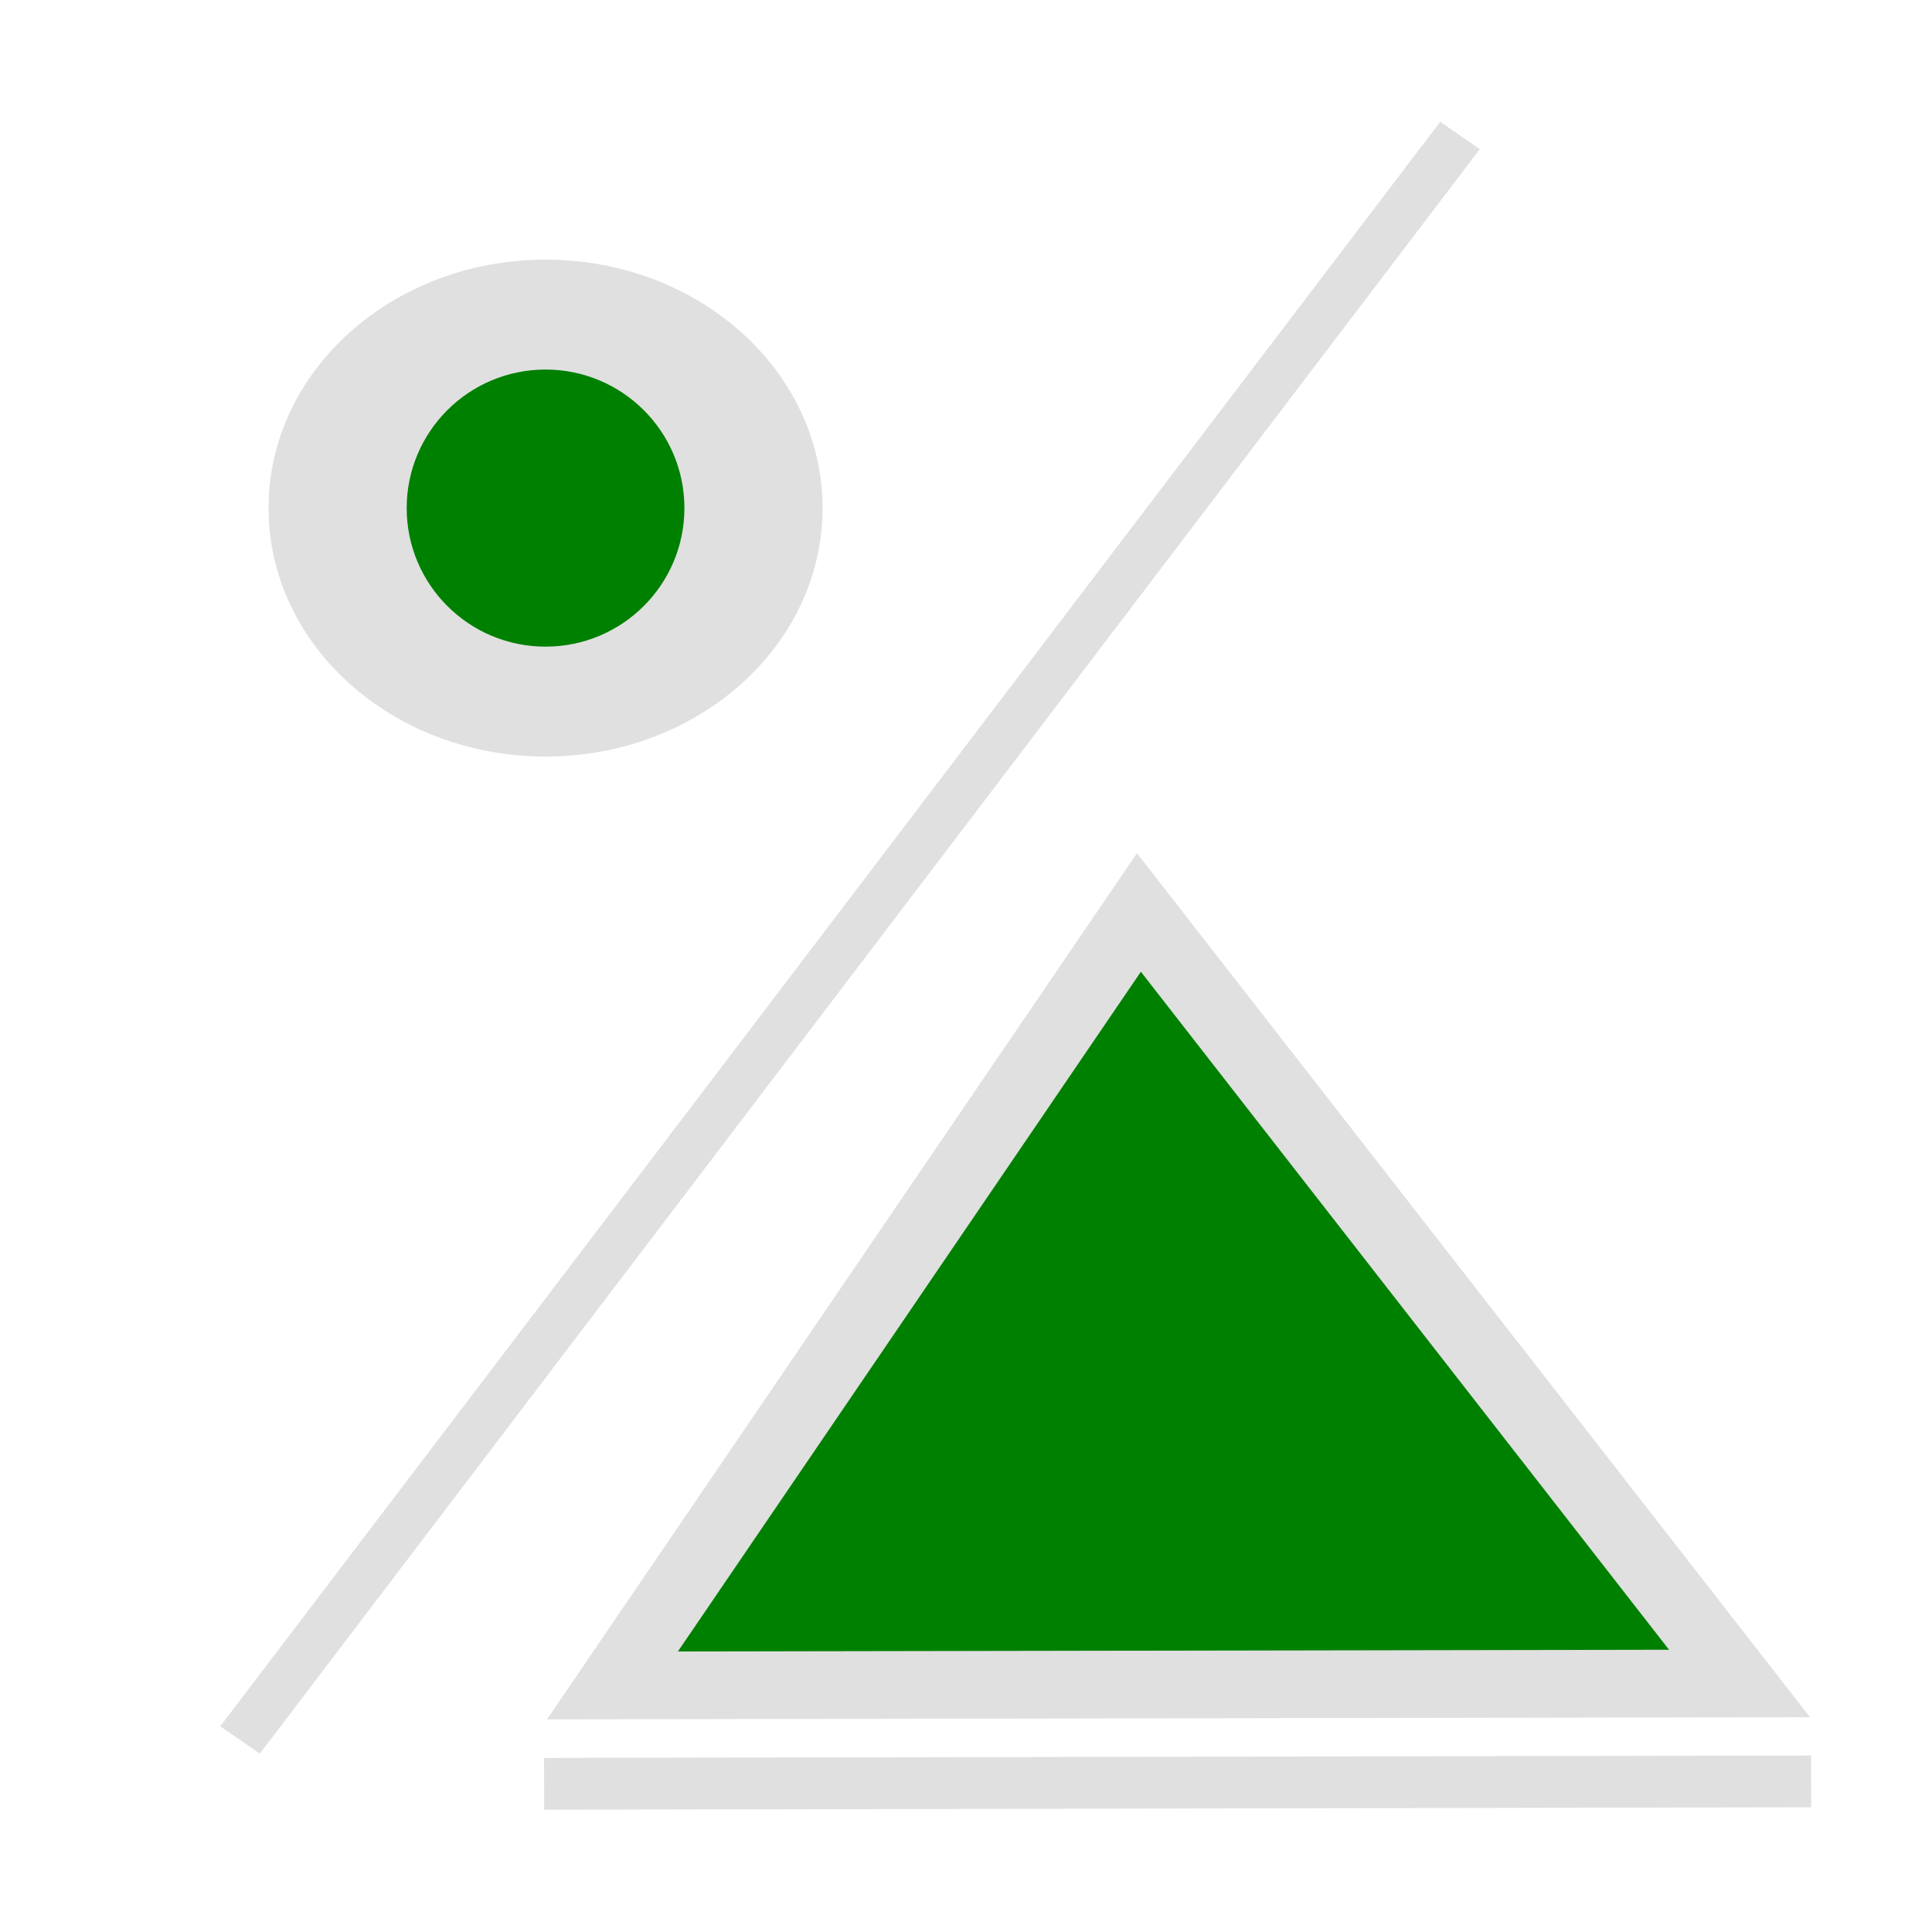 <?xml version="1.0" encoding="UTF-8" standalone="no"?>
<!-- Created with Inkscape (http://www.inkscape.org/) -->

<svg
   width="16"
   height="16"
   viewBox="0 0 16 16"
   version="1.1"
   id="svg1"
   sodipodi:docname="node.svg"
   inkscape:version="1.4 (86a8ad7, 2024-10-11)"
   xmlns:inkscape="http://www.inkscape.org/namespaces/inkscape"
   xmlns:sodipodi="http://sodipodi.sourceforge.net/DTD/sodipodi-0.dtd"
   xmlns="http://www.w3.org/2000/svg"
   xmlns:svg="http://www.w3.org/2000/svg">
  <sodipodi:namedview
     id="namedview1"
     pagecolor="#ffffff"
     bordercolor="#000000"
     borderopacity="0.25"
     inkscape:showpageshadow="2"
     inkscape:pageopacity="0.0"
     inkscape:pagecheckerboard="0"
     inkscape:deskcolor="#d1d1d1"
     inkscape:document-units="px"
     showgrid="true"
     inkscape:zoom="52.0625"
     inkscape:cx="8.0096038"
     inkscape:cy="7.9807923"
     inkscape:window-width="1920"
     inkscape:window-height="1051"
     inkscape:window-x="-9"
     inkscape:window-y="-9"
     inkscape:window-maximized="1"
     inkscape:current-layer="layer1">
    <inkscape:grid
       id="grid1"
       units="px"
       originx="0"
       originy="0"
       spacingx="1"
       spacingy="1"
       empcolor="#0099e5"
       empopacity="0.302"
       color="#0099e5"
       opacity="0.149"
       empspacing="5"
       enabled="true"
       visible="true" />
  </sodipodi:namedview>
  <defs
     id="defs1" />
  <g
     inkscape:label="Layer 1"
     inkscape:groupmode="layer"
     id="layer1">
    <g
       id="g1"
       transform="matrix(1,0,0,0.953,-1.0976867e-5,0.696)">
      <path
         style="fill:#e0e0e0;stroke-width:0.392;stroke-dasharray:none"
         d="M 1,12.969 12.494,1.062"
         id="path3" />
      <ellipse
         style="fill:#e0e0e0;stroke-width:0"
         id="path1"
         cx="4.518"
         cy="3.685"
         rx="2.294"
         ry="2.159" />
      <path
         style="fill:#008000;stroke:#e0e0e0;stroke-width:0.588;stroke-dasharray:none;stroke-opacity:1"
         d="M 5.072,13.916 14.406,13.899 9.432,7.199 Z"
         id="path2" />
      <path
         style="fill:#e0e0e0;stroke:#e0e0e0;stroke-width:0.405;stroke-dasharray:none;stroke-opacity:1"
         d="M 1.988,14.39 12.091,0.447"
         id="path4" />
      <path
         style="fill:#e0e0e0;stroke:#e0e0e0;stroke-width:0.45;stroke-dasharray:none;stroke-opacity:1"
         d="m 4.506,14.771 10.493,-0.021"
         id="path5" />
      <ellipse
         style="fill:#008000;stroke:none;stroke-width:0.436;stroke-dasharray:none;stroke-opacity:1"
         id="path6"
         cx="4.518"
         cy="3.685"
         rx="1.15"
         ry="1.204" />
    </g>
  </g>
</svg>
